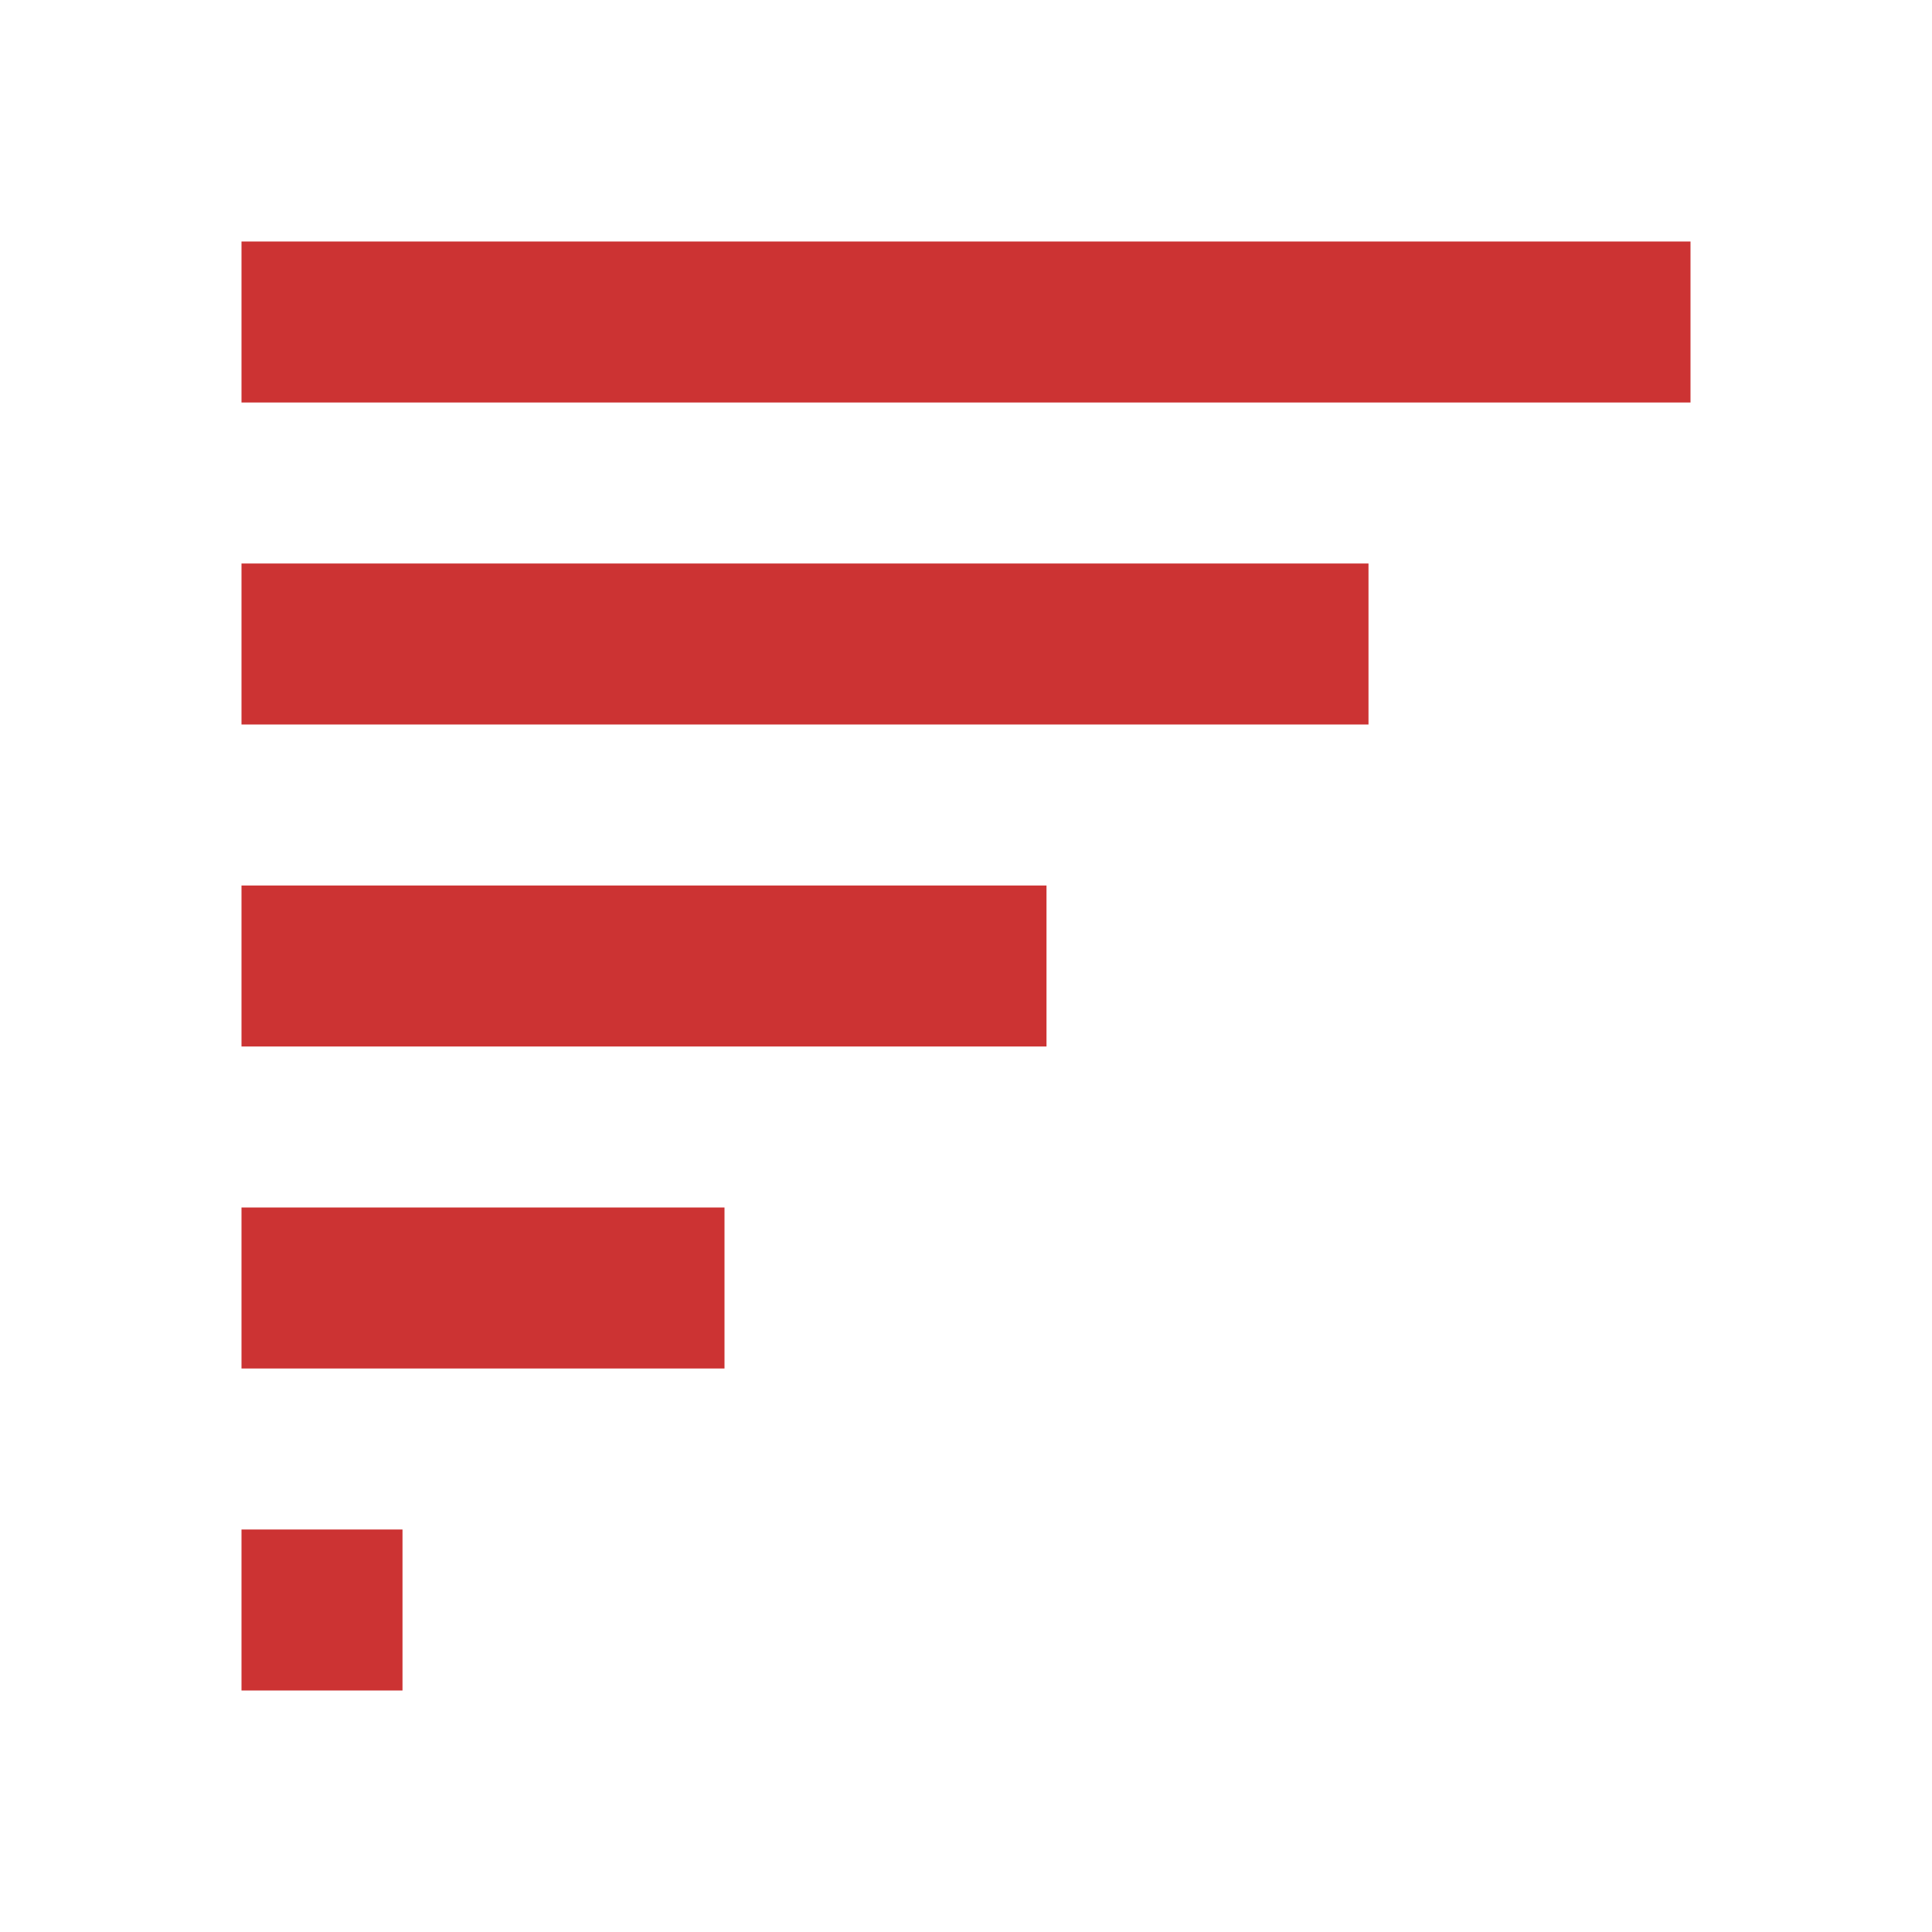 <svg version="1" xmlns="http://www.w3.org/2000/svg" viewBox="0 0 48 48" enable-background="new 0 0 48 48">
    <rect x="6" y="38" fill="#CC3333" width="4" height="4"/>
    <rect x="6" y="30" fill="#CC3333" width="12" height="4"/>
    <rect x="6" y="22" fill="#CC3333" width="20" height="4"/>
    <rect x="6" y="14" fill="#CC3333" width="28" height="4"/>
    <rect x="6" y="6" fill="#CC3333" width="36" height="4"/>
</svg>
